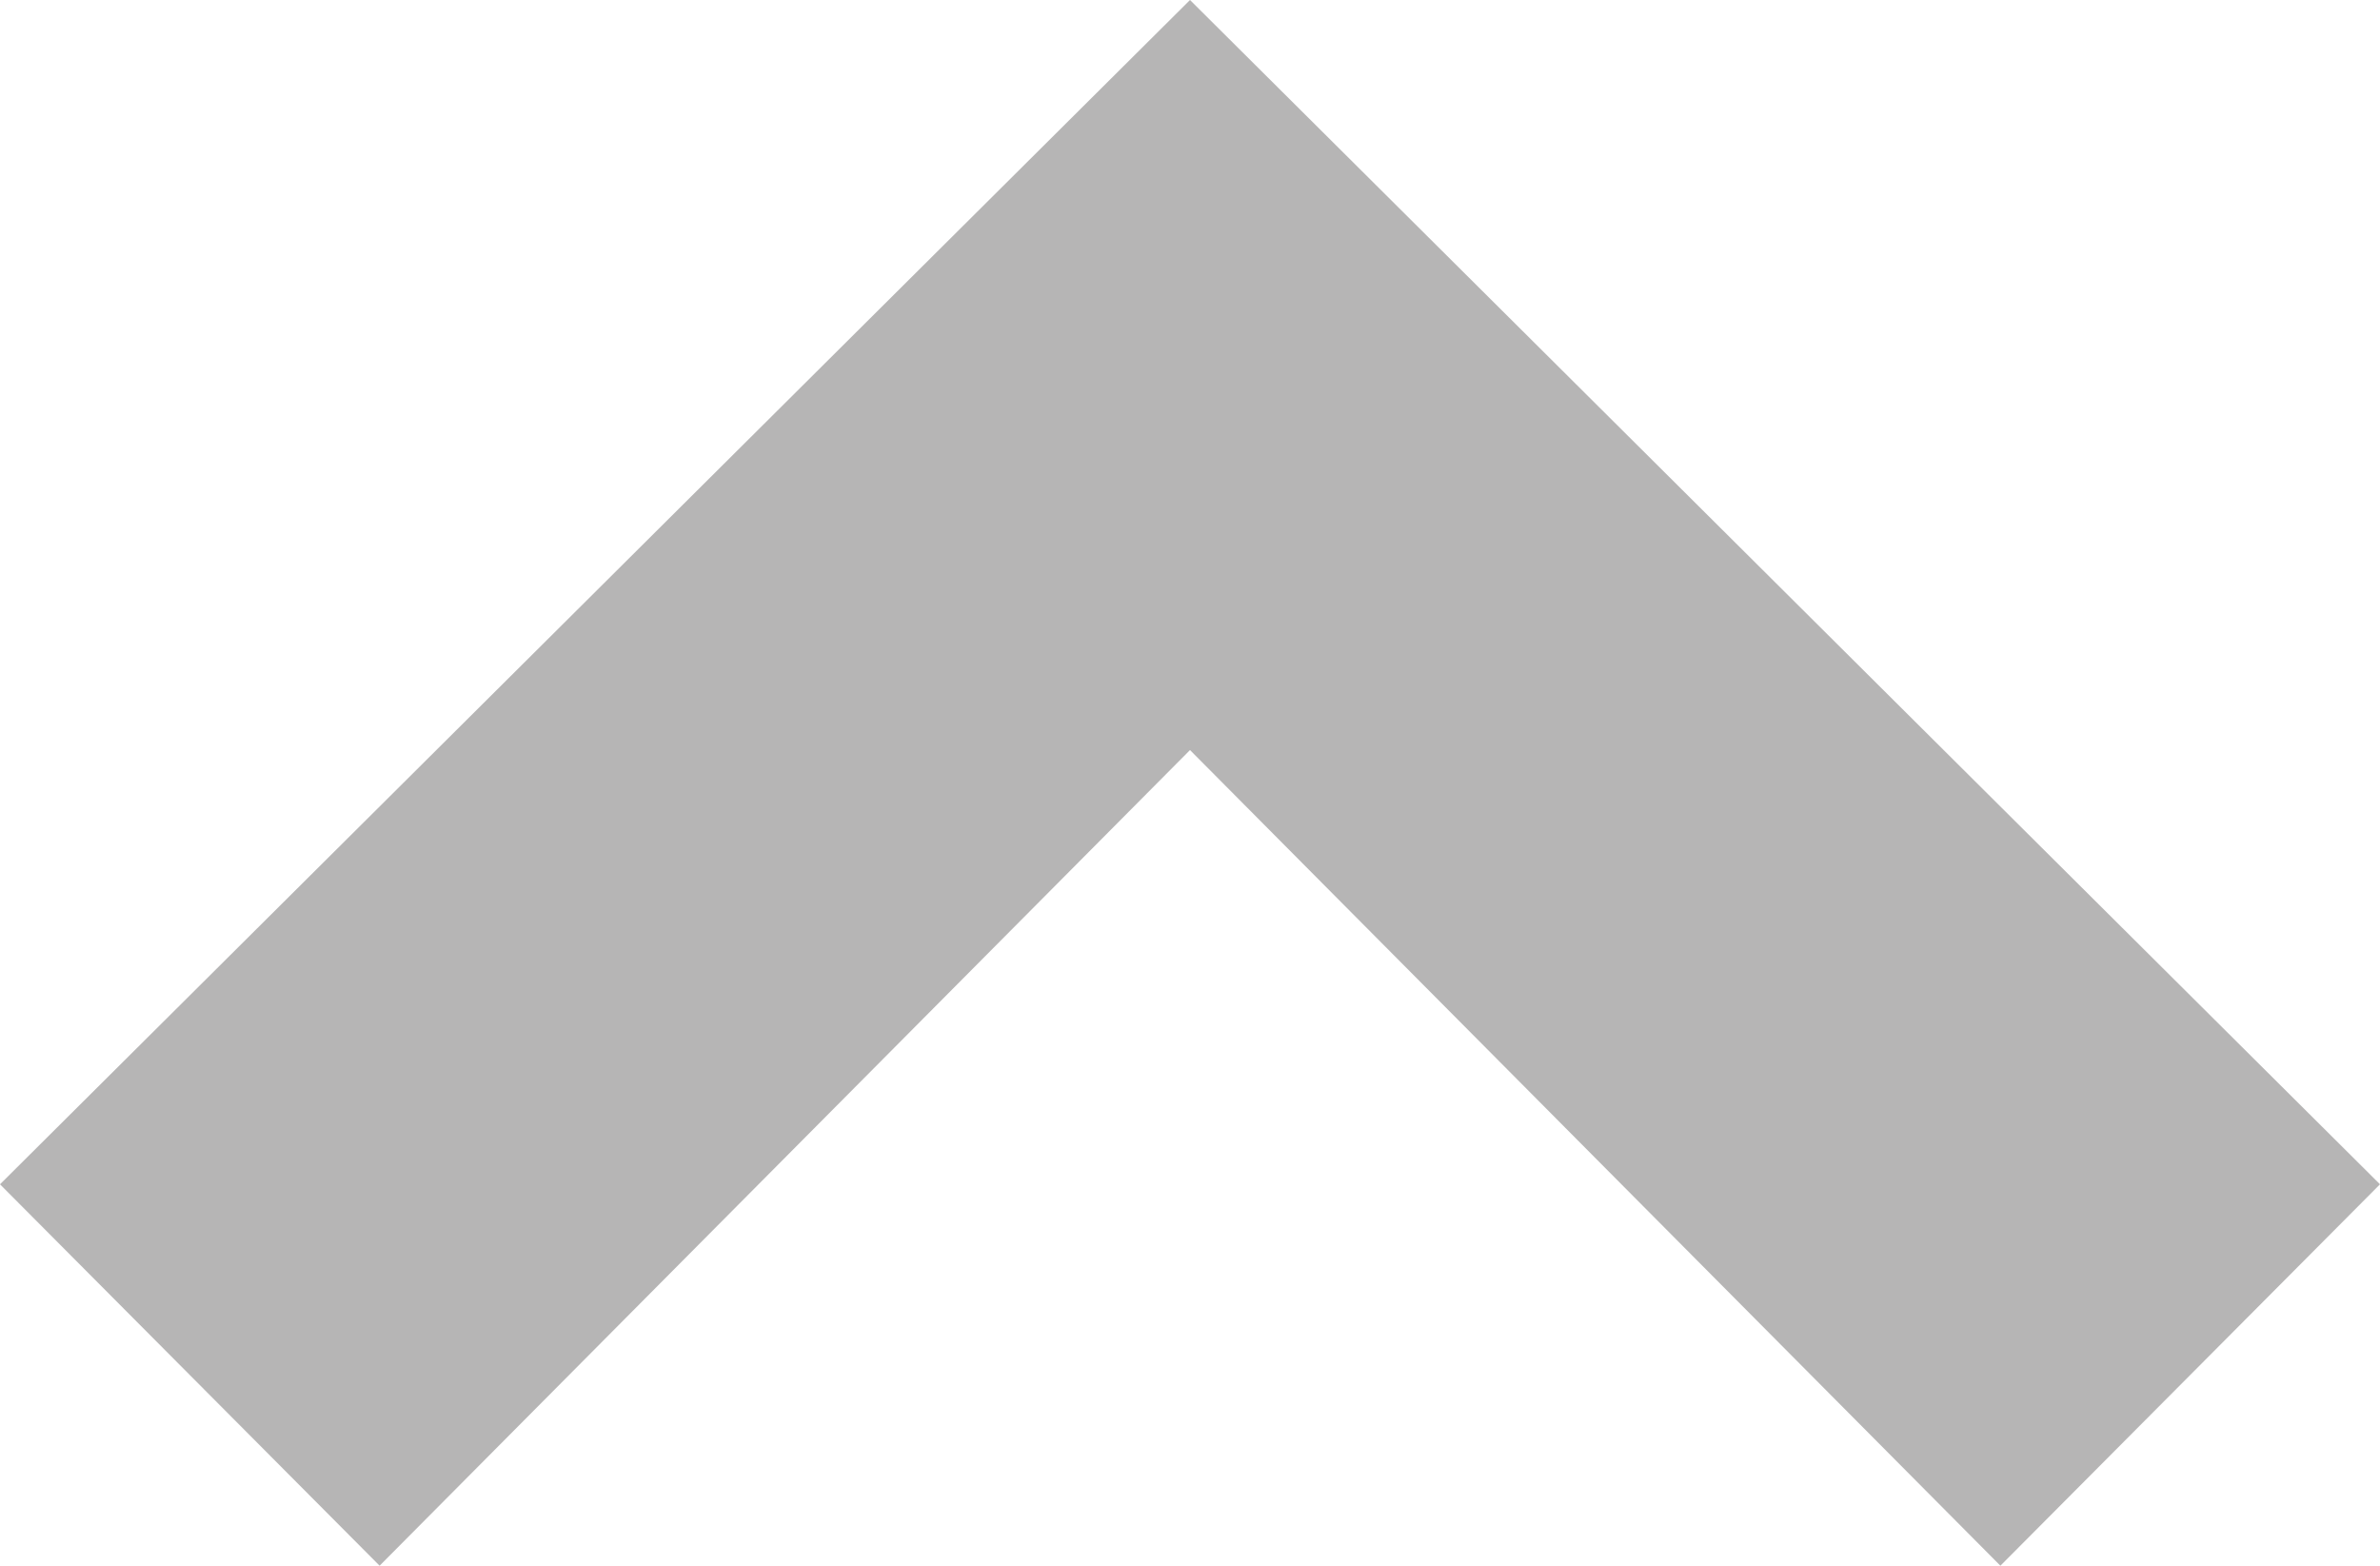 <?xml version="1.0" encoding="utf-8"?>
<!-- Generator: Adobe Illustrator 17.0.0, SVG Export Plug-In . SVG Version: 6.00 Build 0)  -->
<!DOCTYPE svg PUBLIC "-//W3C//DTD SVG 1.1 Tiny//EN" "http://www.w3.org/Graphics/SVG/1.1/DTD/svg11-tiny.dtd">
<svg version="1.1" baseProfile="tiny" id="Layer_1" xmlns="http://www.w3.org/2000/svg" xmlns:xlink="http://www.w3.org/1999/xlink"
	 x="0px" y="0px" width="398.21px" height="261.974px" viewBox="0 0 398.21 261.974" xml:space="preserve">
<polygon id="arrow-19-icon_1_" fill="#B6B5B5" points="334.696,261.974 398.21,198.157 199.105,0 0,198.157 63.514,261.974 
	199.105,125.5 "/>
</svg>

